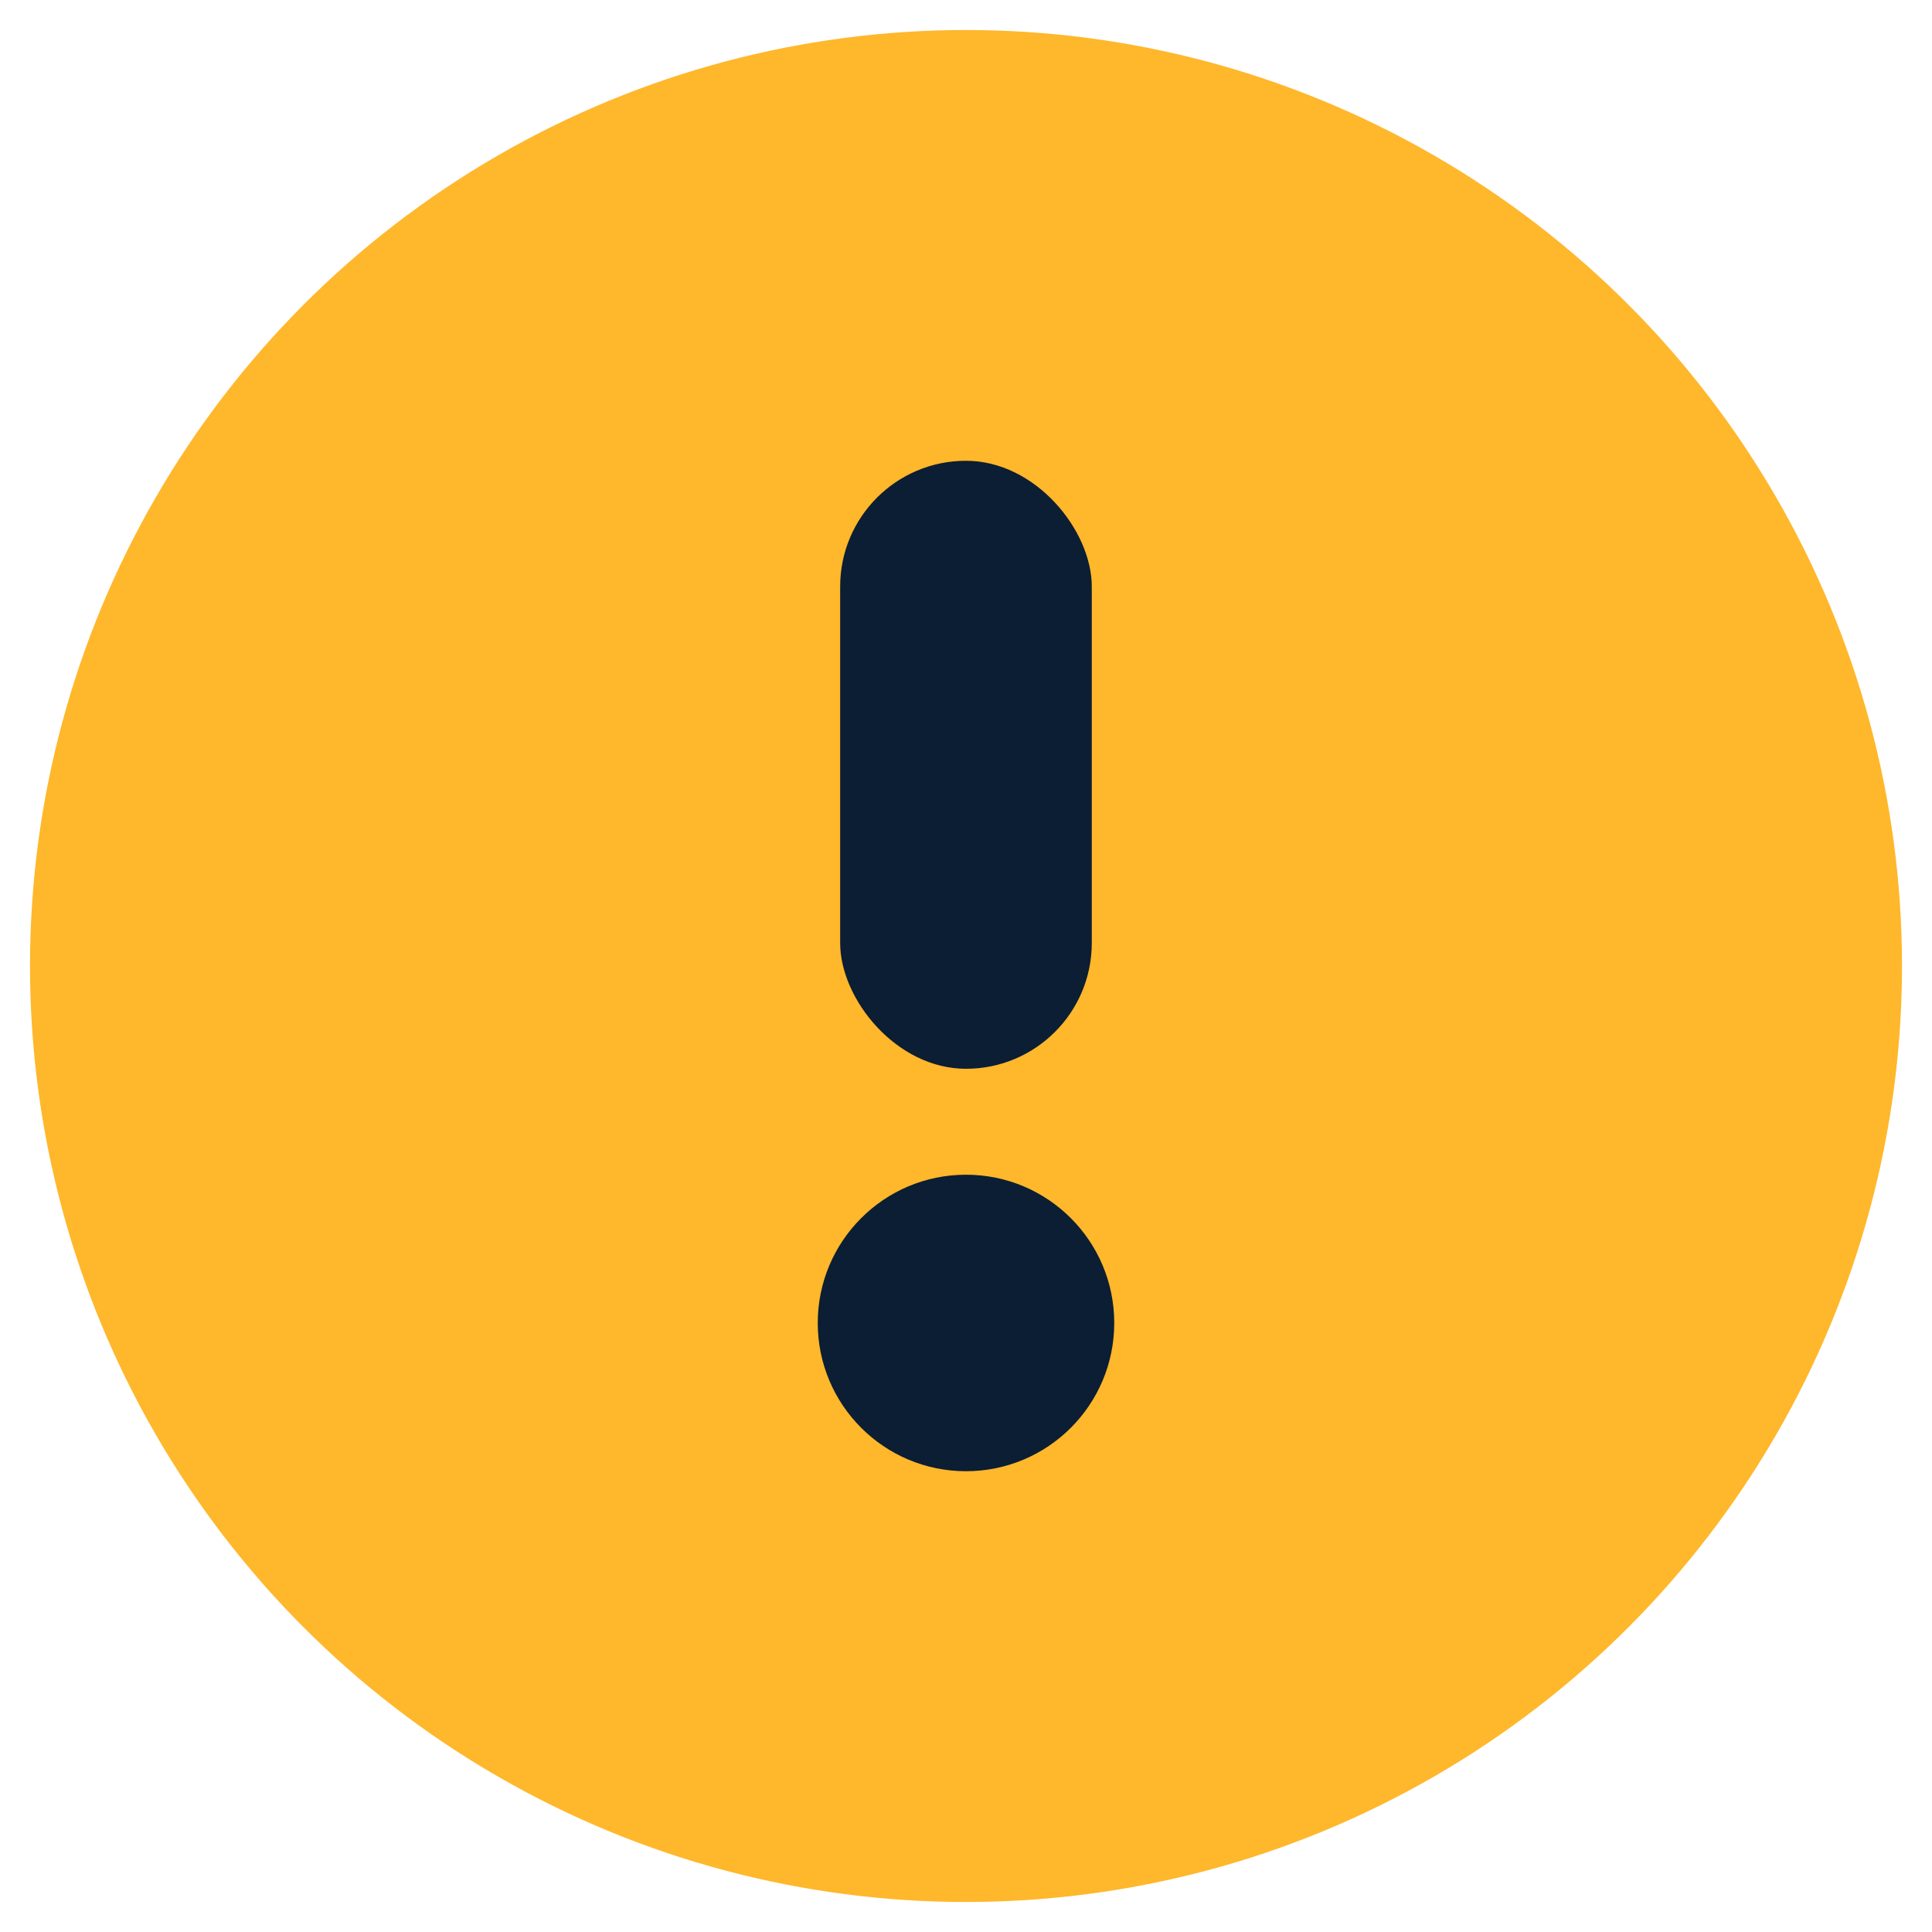 <?xml version="1.0" encoding="UTF-8"?><svg id="Layer_1" xmlns="http://www.w3.org/2000/svg" viewBox="0 0 300 300"><defs><style>.cls-1{fill:#ffb72b;}.cls-1,.cls-2{stroke-width:0px;}.cls-2{fill:#0b1e33;}</style></defs><circle class="cls-1" cx="150" cy="150" r="145.34"/><rect class="cls-2" x="130.47" y="71.55" width="39.07" height="94.41" rx="19.53" ry="19.53" transform="translate(300 237.51) rotate(180)"/><circle class="cls-2" cx="150" cy="205.43" r="23.02"/></svg>